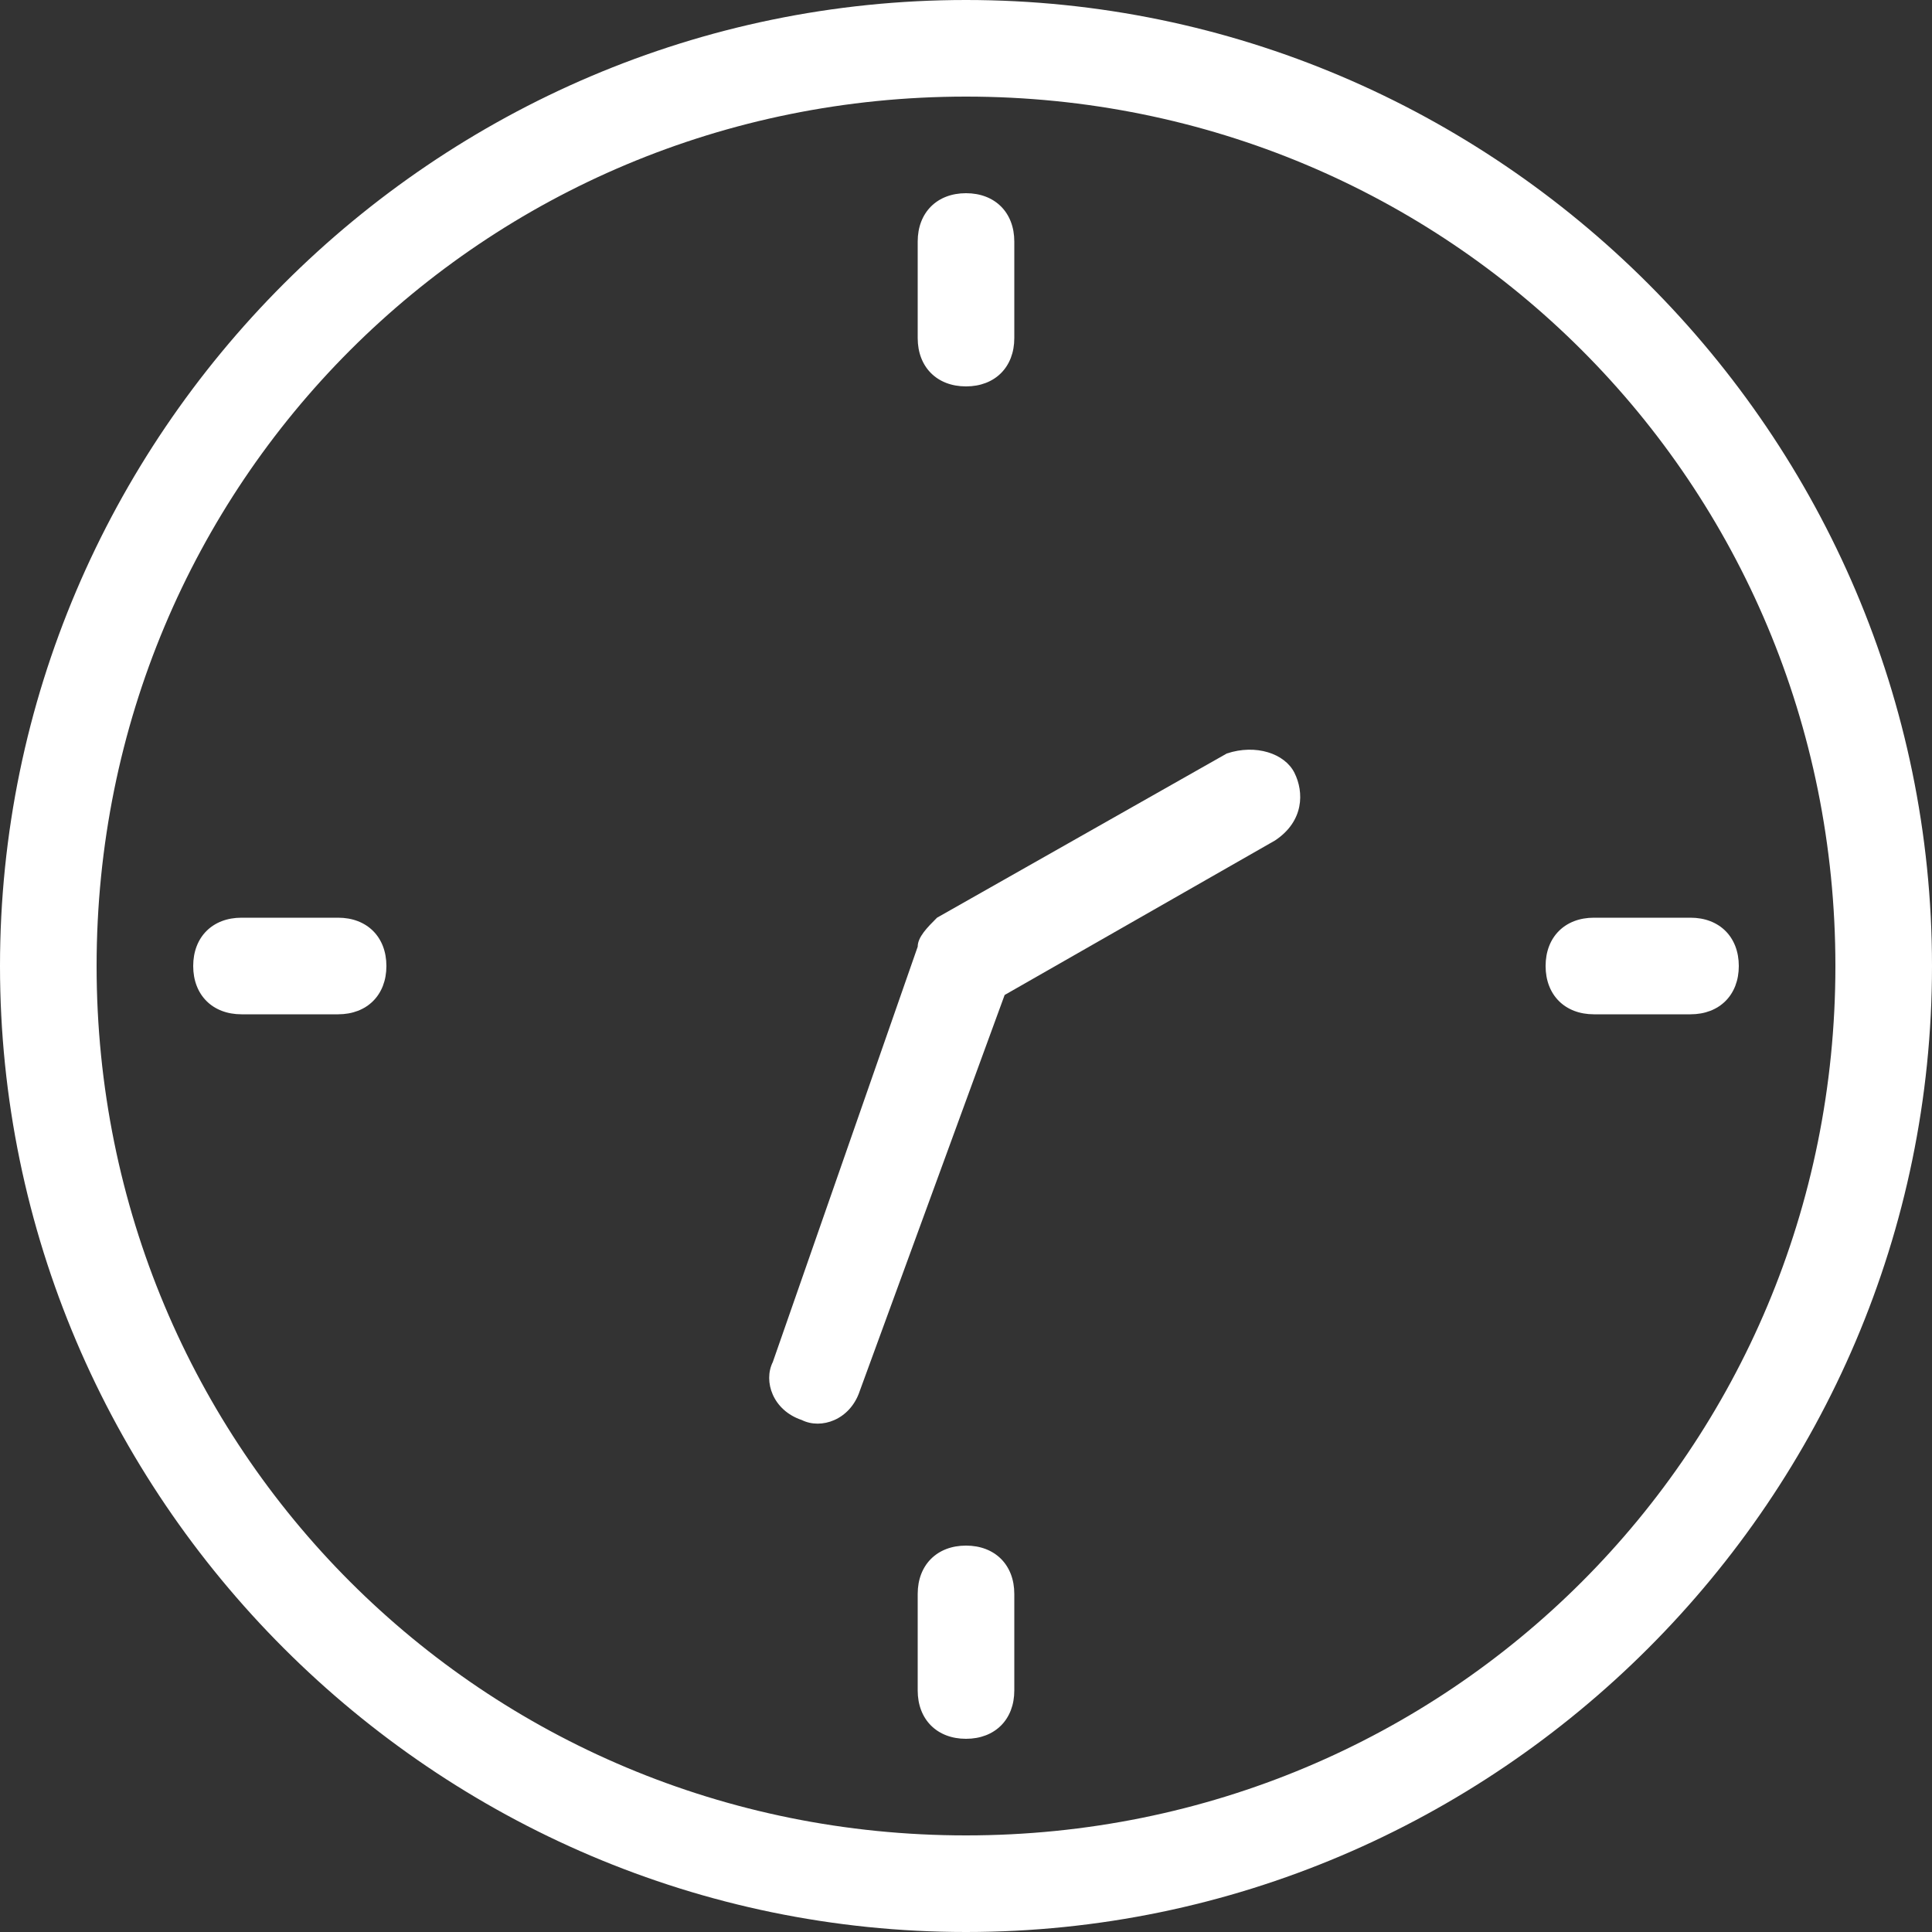 <svg width="20" height="20" viewBox="0 0 20 20" fill="none" xmlns="http://www.w3.org/2000/svg">
<rect x="0" y="0" width="20" height="20" fill="#333333" stroke="none"/>
<path d="M10.5 3.5C10.5 3.8 10.3 4 10 4C9.7 4 9.5 3.8 9.5 3.5V2.5C9.5 2.2 9.7 2 10 2C10.3 2 10.5 2.2 10.5 2.5V3.5ZM10.5 17.5C10.5 17.8 10.3 18 10 18C9.7 18 9.5 17.8 9.5 17.5V16.5C9.5 16.2 9.7 16 10 16C10.3 16 10.5 16.2 10.5 16.5V17.5ZM3.5 9.5C3.8 9.5 4 9.7 4 10C4 10.3 3.8 10.5 3.5 10.5H2.5C2.2 10.5 2 10.3 2 10C2 9.7 2.2 9.5 2.5 9.5H3.5ZM17.5 9.5C17.8 9.5 18 9.7 18 10C18 10.3 17.8 10.5 17.5 10.5H16.5C16.2 10.5 16 10.3 16 10C16 9.7 16.2 9.5 16.5 9.5H17.5ZM1 10C1 15 5 19 10 19C15 19 19 15 19 10C19 5 15 1 10 1C5 1 1 5 1 10ZM0 10C0 4.5 4.5 0 10 0C15.5 0 20 4.5 20 10C20 15.5 15.5 20 10 20C4.5 20 0 15.5 0 10ZM9.5 9.8C9.5 9.7 9.6 9.6 9.7 9.5L12.7 7.8C13 7.7 13.3 7.8 13.4 8C13.5 8.2 13.5 8.5 13.2 8.7L10.4 10.3L8.9 14.4C8.8 14.7 8.5 14.8 8.3 14.7C8 14.6 7.9 14.3 8 14.1L9.5 9.8Z" fill="white"/>
</svg>
